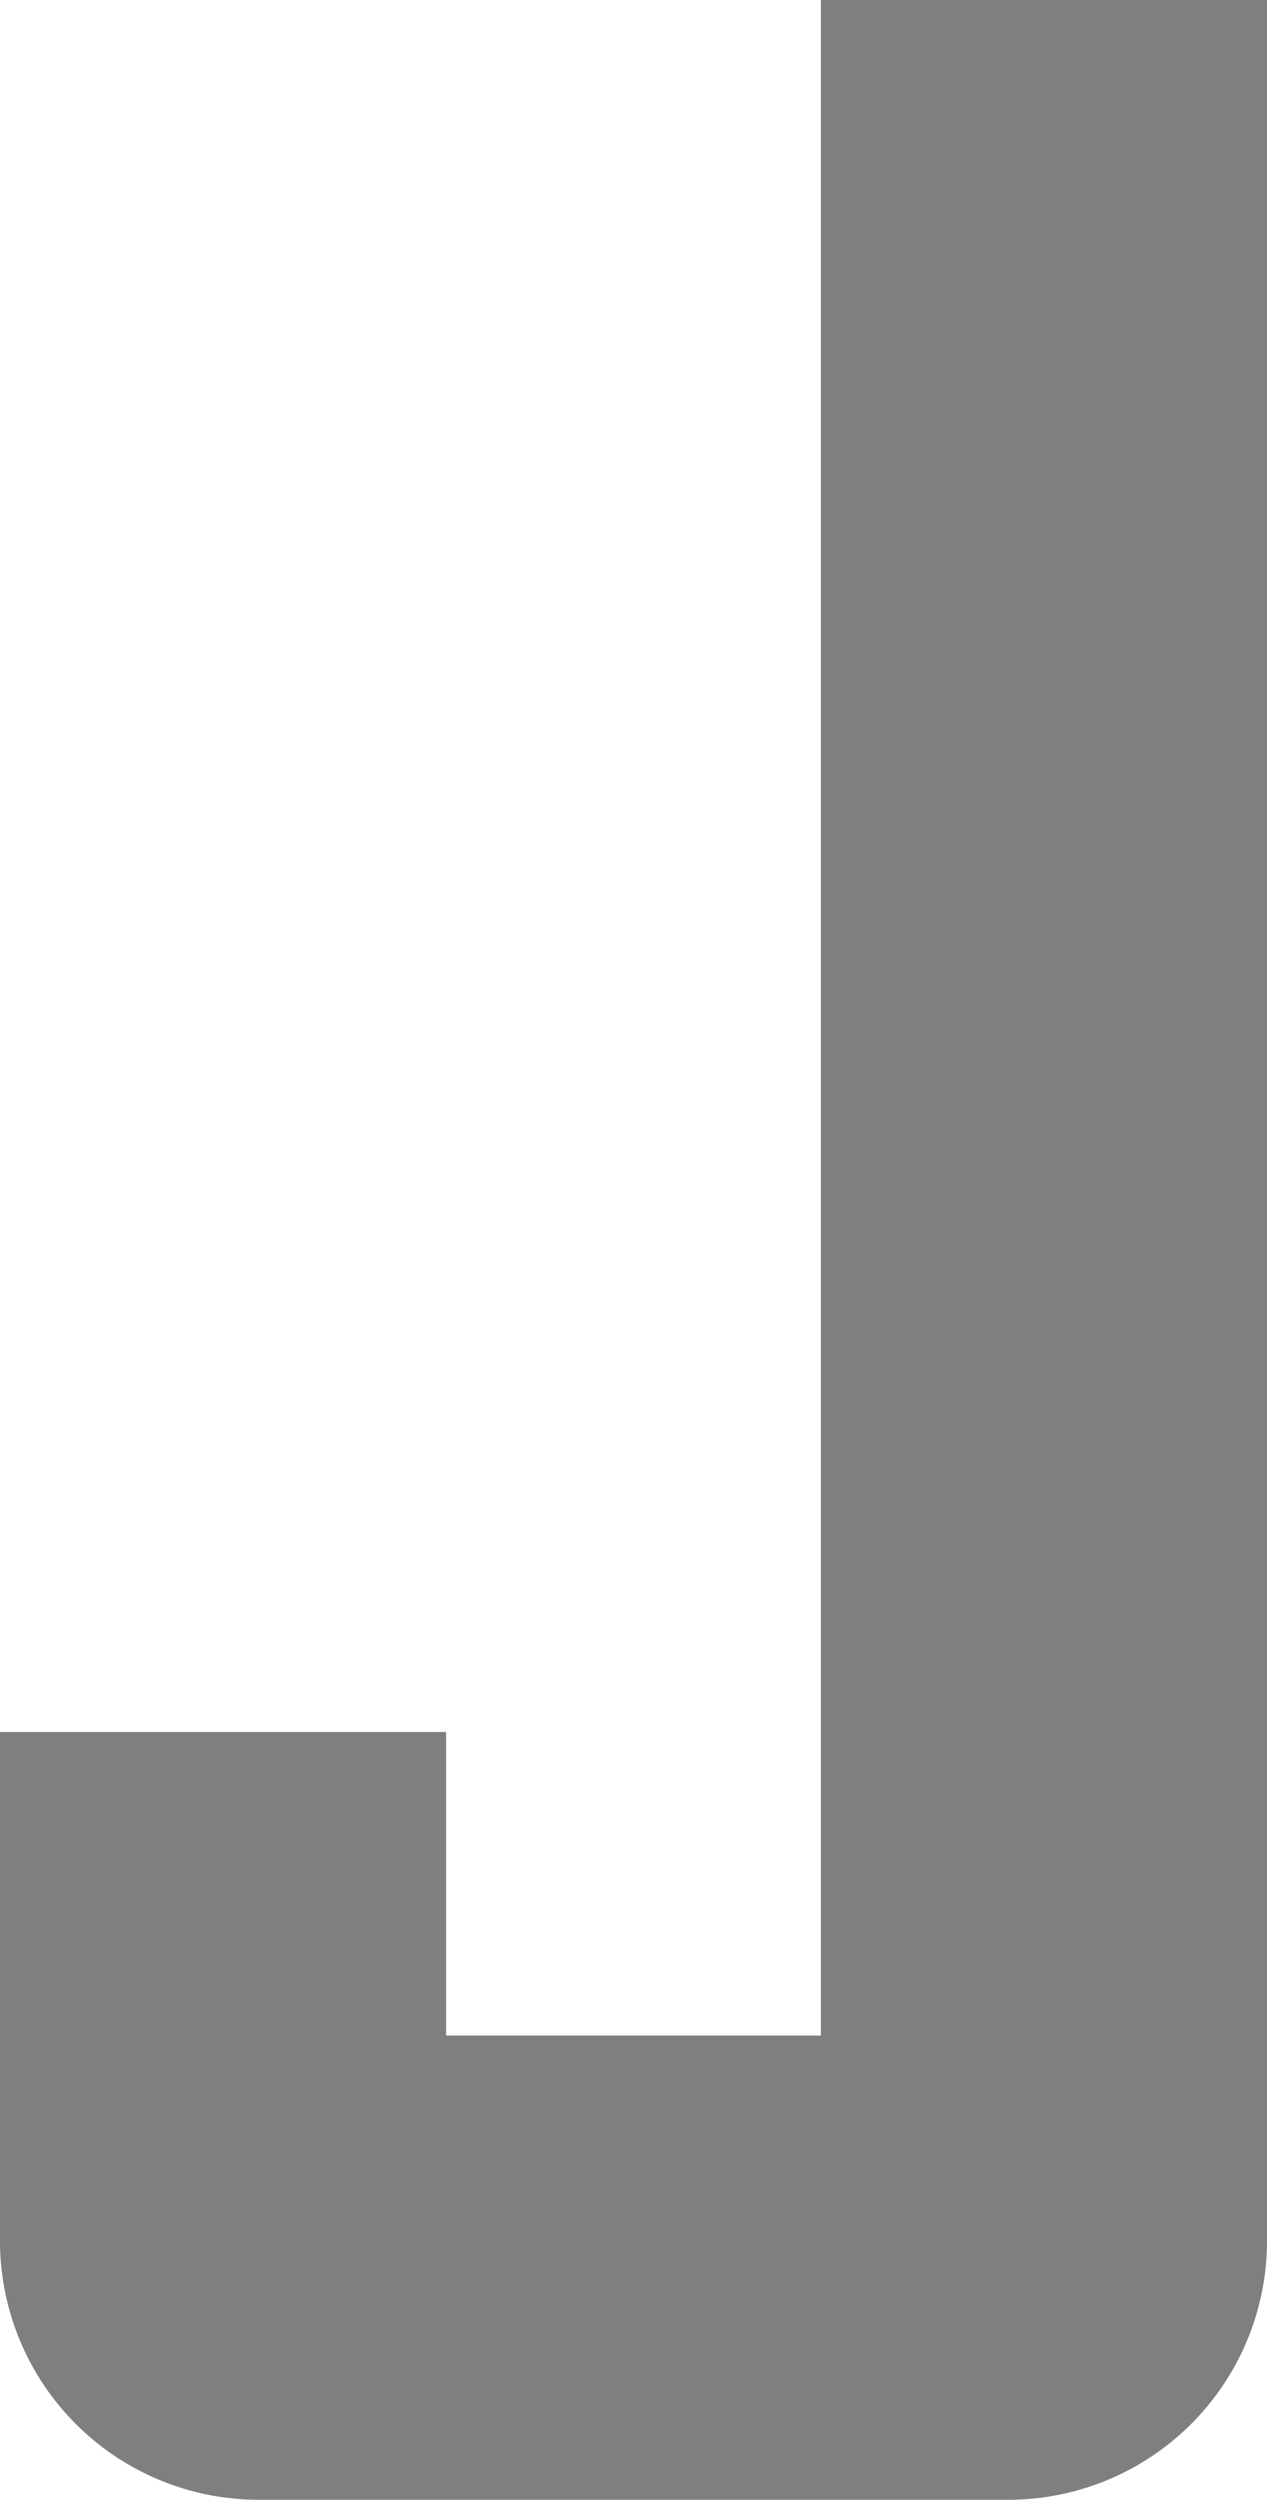 <svg xmlns="http://www.w3.org/2000/svg" width="710" height="1400" viewBox="0 0 710 1400">
  <title>J</title>
  <g id="Layer_2" data-name="Layer 2">
    <g id="Letters">
      <path id="J" d="M145,1400H565a145,145,0,0,0,145-145V0H460V1140H250V970H0v284H.013c-.002.334-.013.666-.013,1A145,145,0,0,0,145,1400Z" style="fill: #7f7f7f"/>
    </g>
  </g>
</svg>

